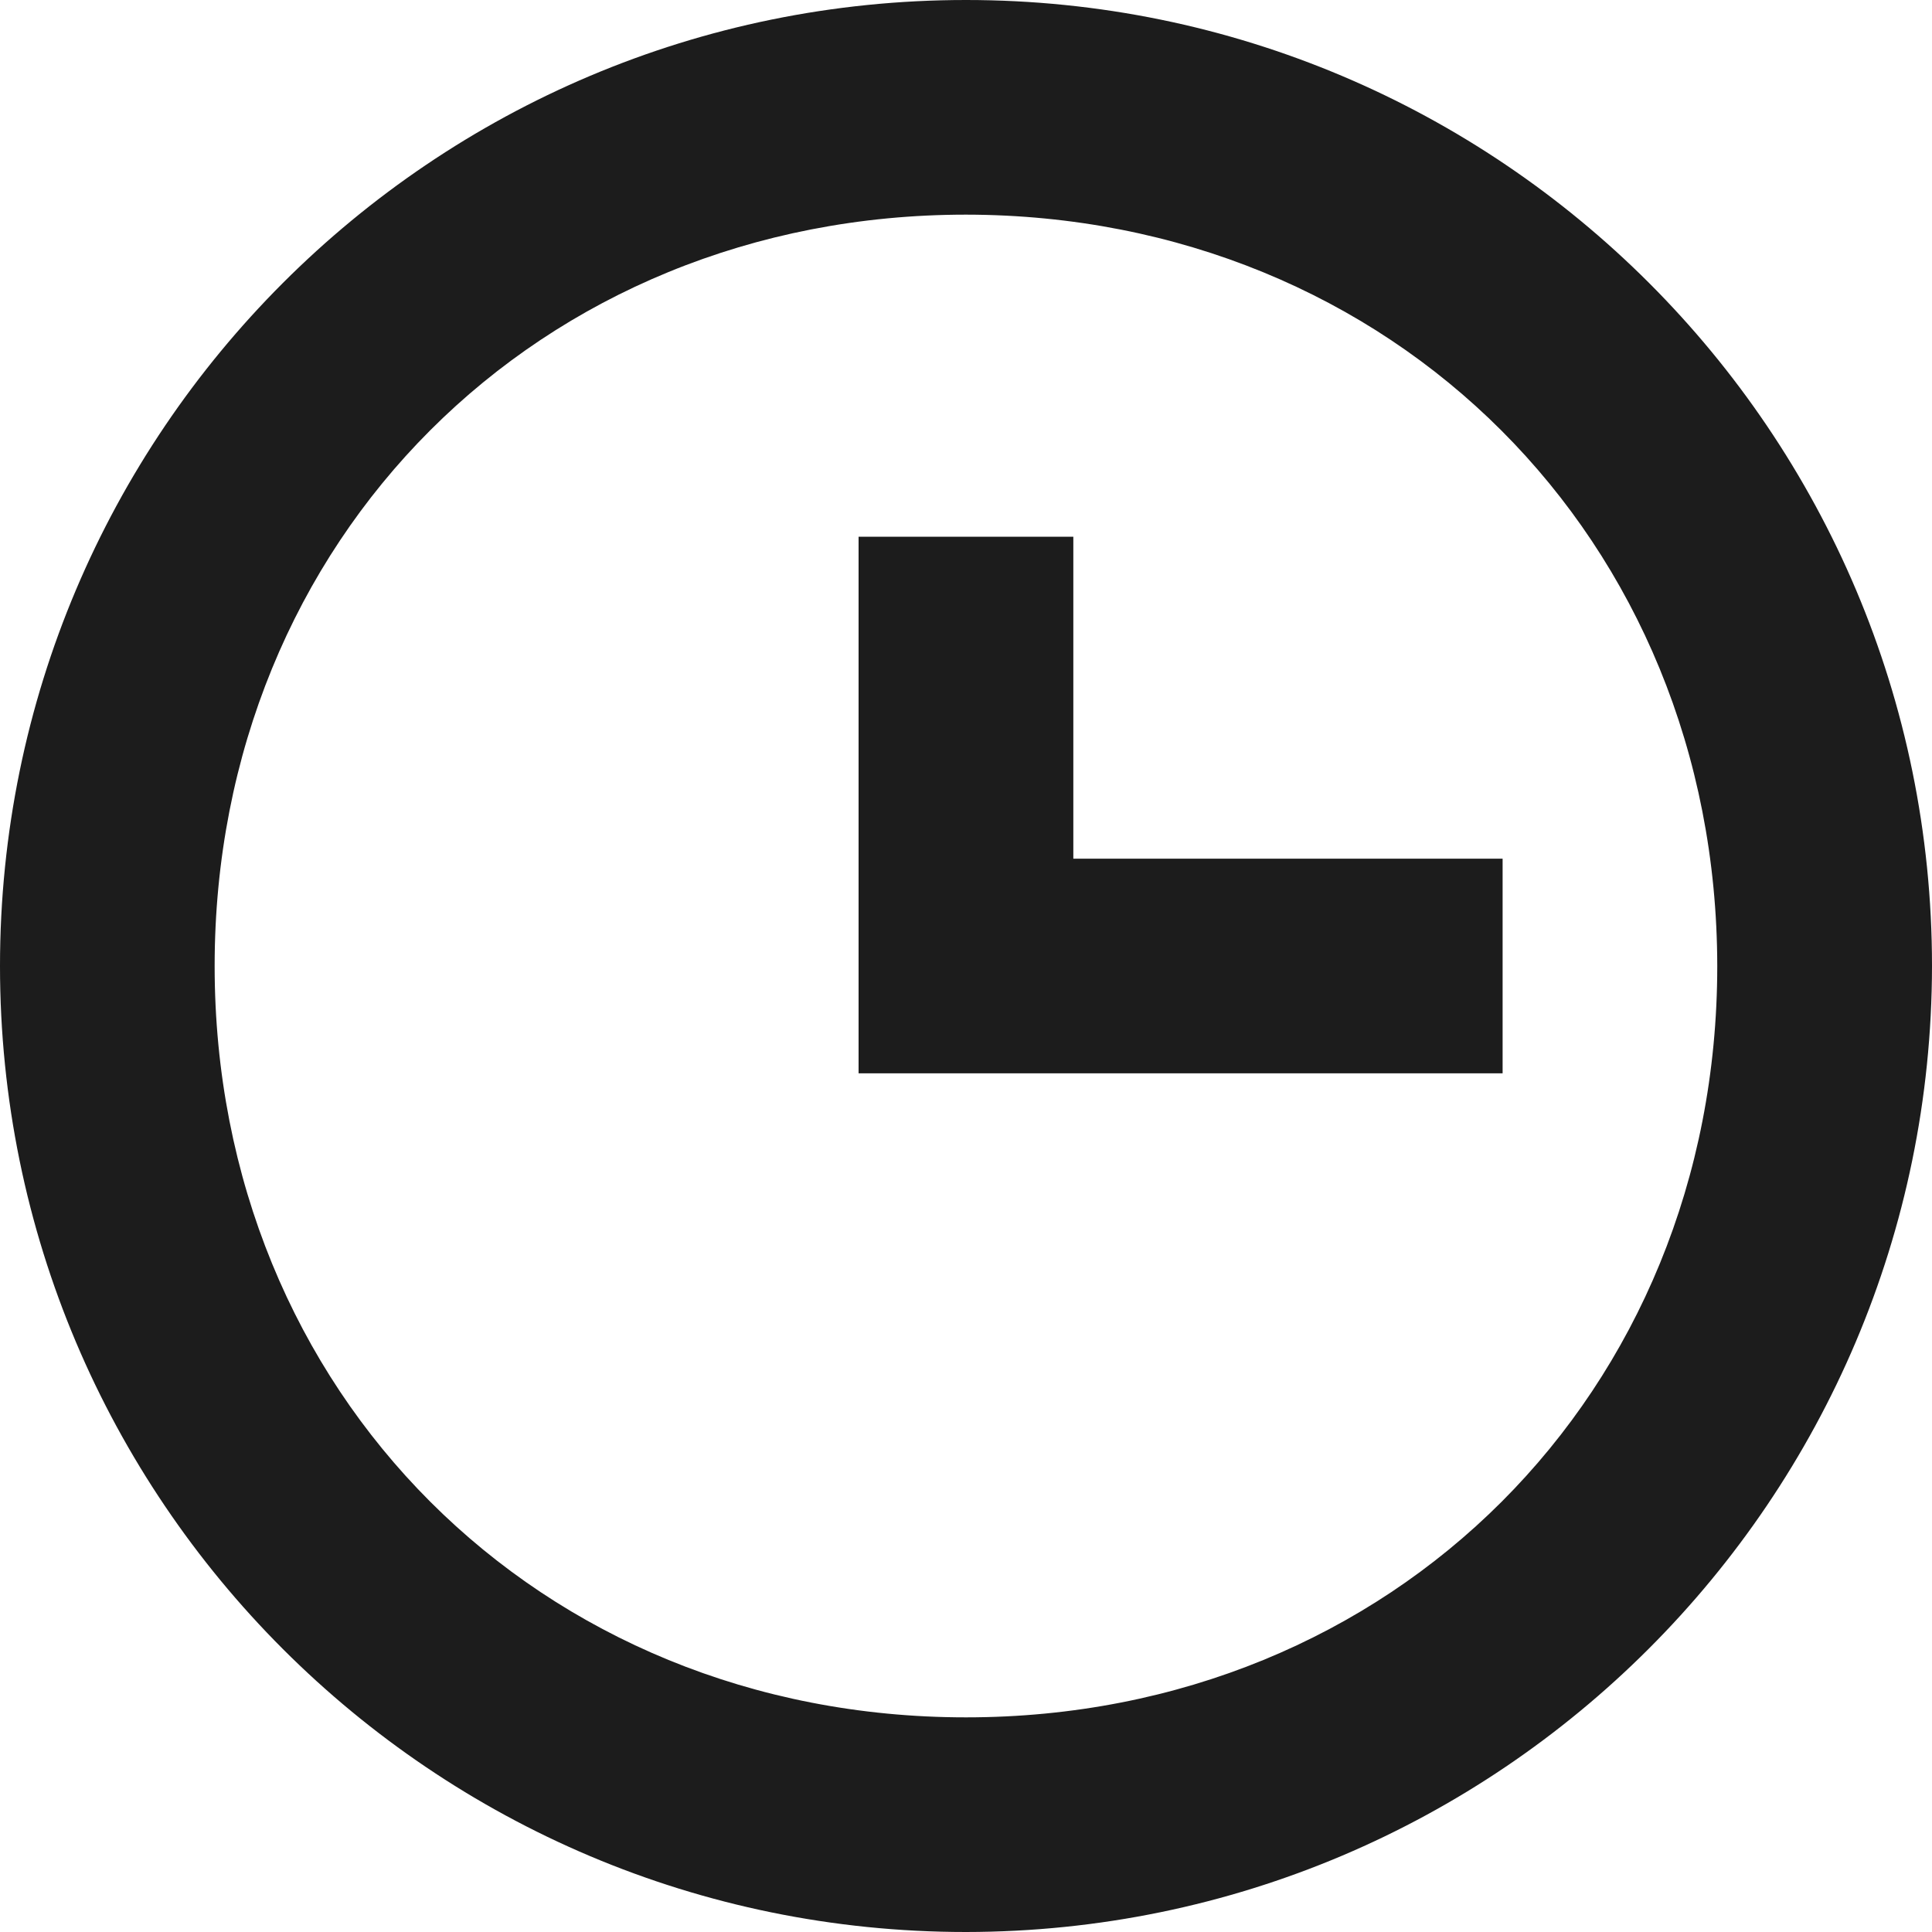 <svg width="20" height="20" viewBox="0 0 20 20" fill="none" xmlns="http://www.w3.org/2000/svg">
<path d="M10 20C4.477 20 -0 15.523 -0 10C-0 4.477 4.477 0 10 0C15.522 0 20 4.477 20 10C19.994 15.52 15.52 19.994 10 20ZM10 2.222C5.581 2.222 2.222 5.582 2.222 10C2.222 14.418 5.581 17.778 10 17.778C14.418 17.778 17.777 14.418 17.777 10C17.772 5.584 14.416 2.227 10 2.222ZM15.555 11.111H8.888V5.556H11.111V8.889H15.555V11.111Z" fill="#1C1C1C"/>
</svg>
